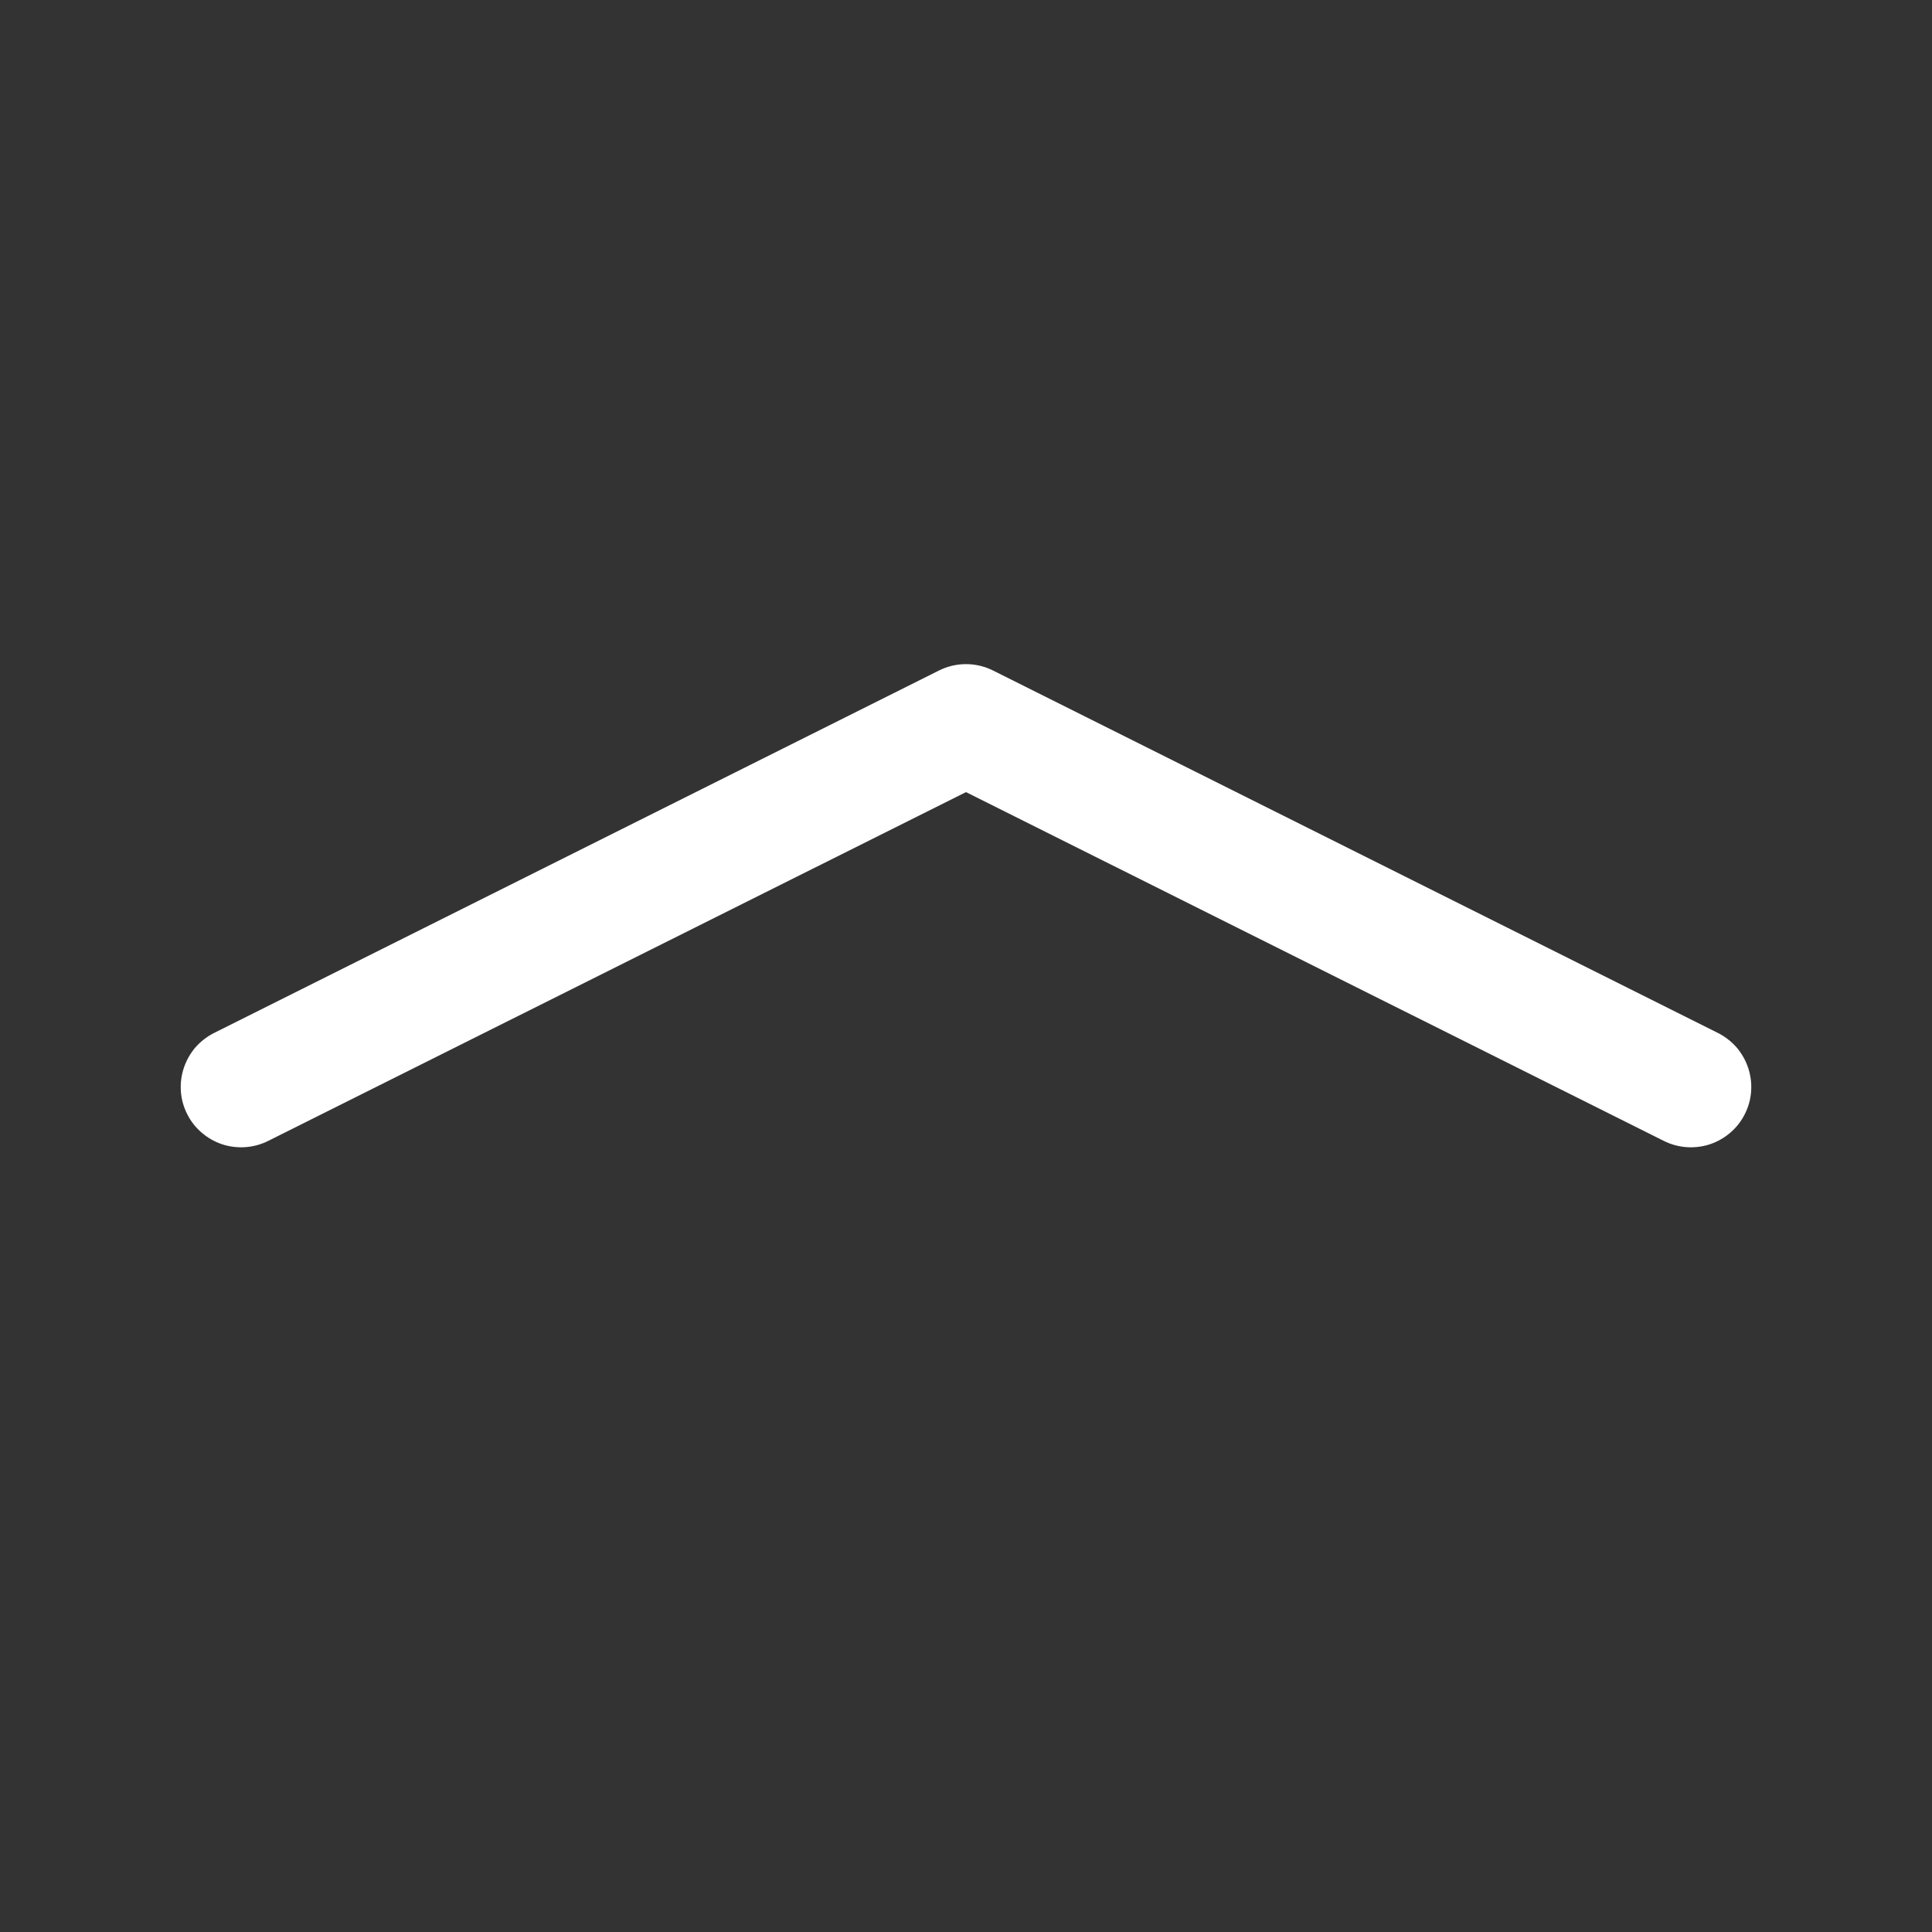 <svg width="16" height="16" viewBox="0 0 16 16" fill="none" xmlns="http://www.w3.org/2000/svg">
<rect x="0" y="0" width="16" height="16" fill="#333333" stroke="none"/>
<path fill-rule="evenodd" clip-rule="evenodd" d="M7.776 5.553C7.846 5.518 7.922 5.5 8 5.5C8.078 5.5 8.154 5.518 8.224 5.553L14.224 8.553C14.283 8.582 14.336 8.623 14.38 8.672C14.423 8.722 14.456 8.78 14.477 8.842C14.498 8.905 14.507 8.971 14.502 9.037C14.498 9.102 14.48 9.167 14.45 9.226C14.421 9.285 14.38 9.337 14.33 9.38C14.28 9.423 14.222 9.456 14.159 9.477C14.097 9.497 14.03 9.505 13.965 9.5C13.899 9.495 13.835 9.477 13.776 9.447L8 6.56L2.224 9.447C2.165 9.477 2.101 9.495 2.035 9.5C1.97 9.505 1.903 9.497 1.841 9.477C1.778 9.456 1.72 9.423 1.67 9.38C1.62 9.337 1.579 9.285 1.55 9.226C1.52 9.167 1.502 9.102 1.498 9.037C1.493 8.971 1.502 8.905 1.523 8.842C1.544 8.78 1.577 8.722 1.62 8.672C1.664 8.623 1.717 8.582 1.776 8.553L7.776 5.553Z" fill="white"/>
</svg>
